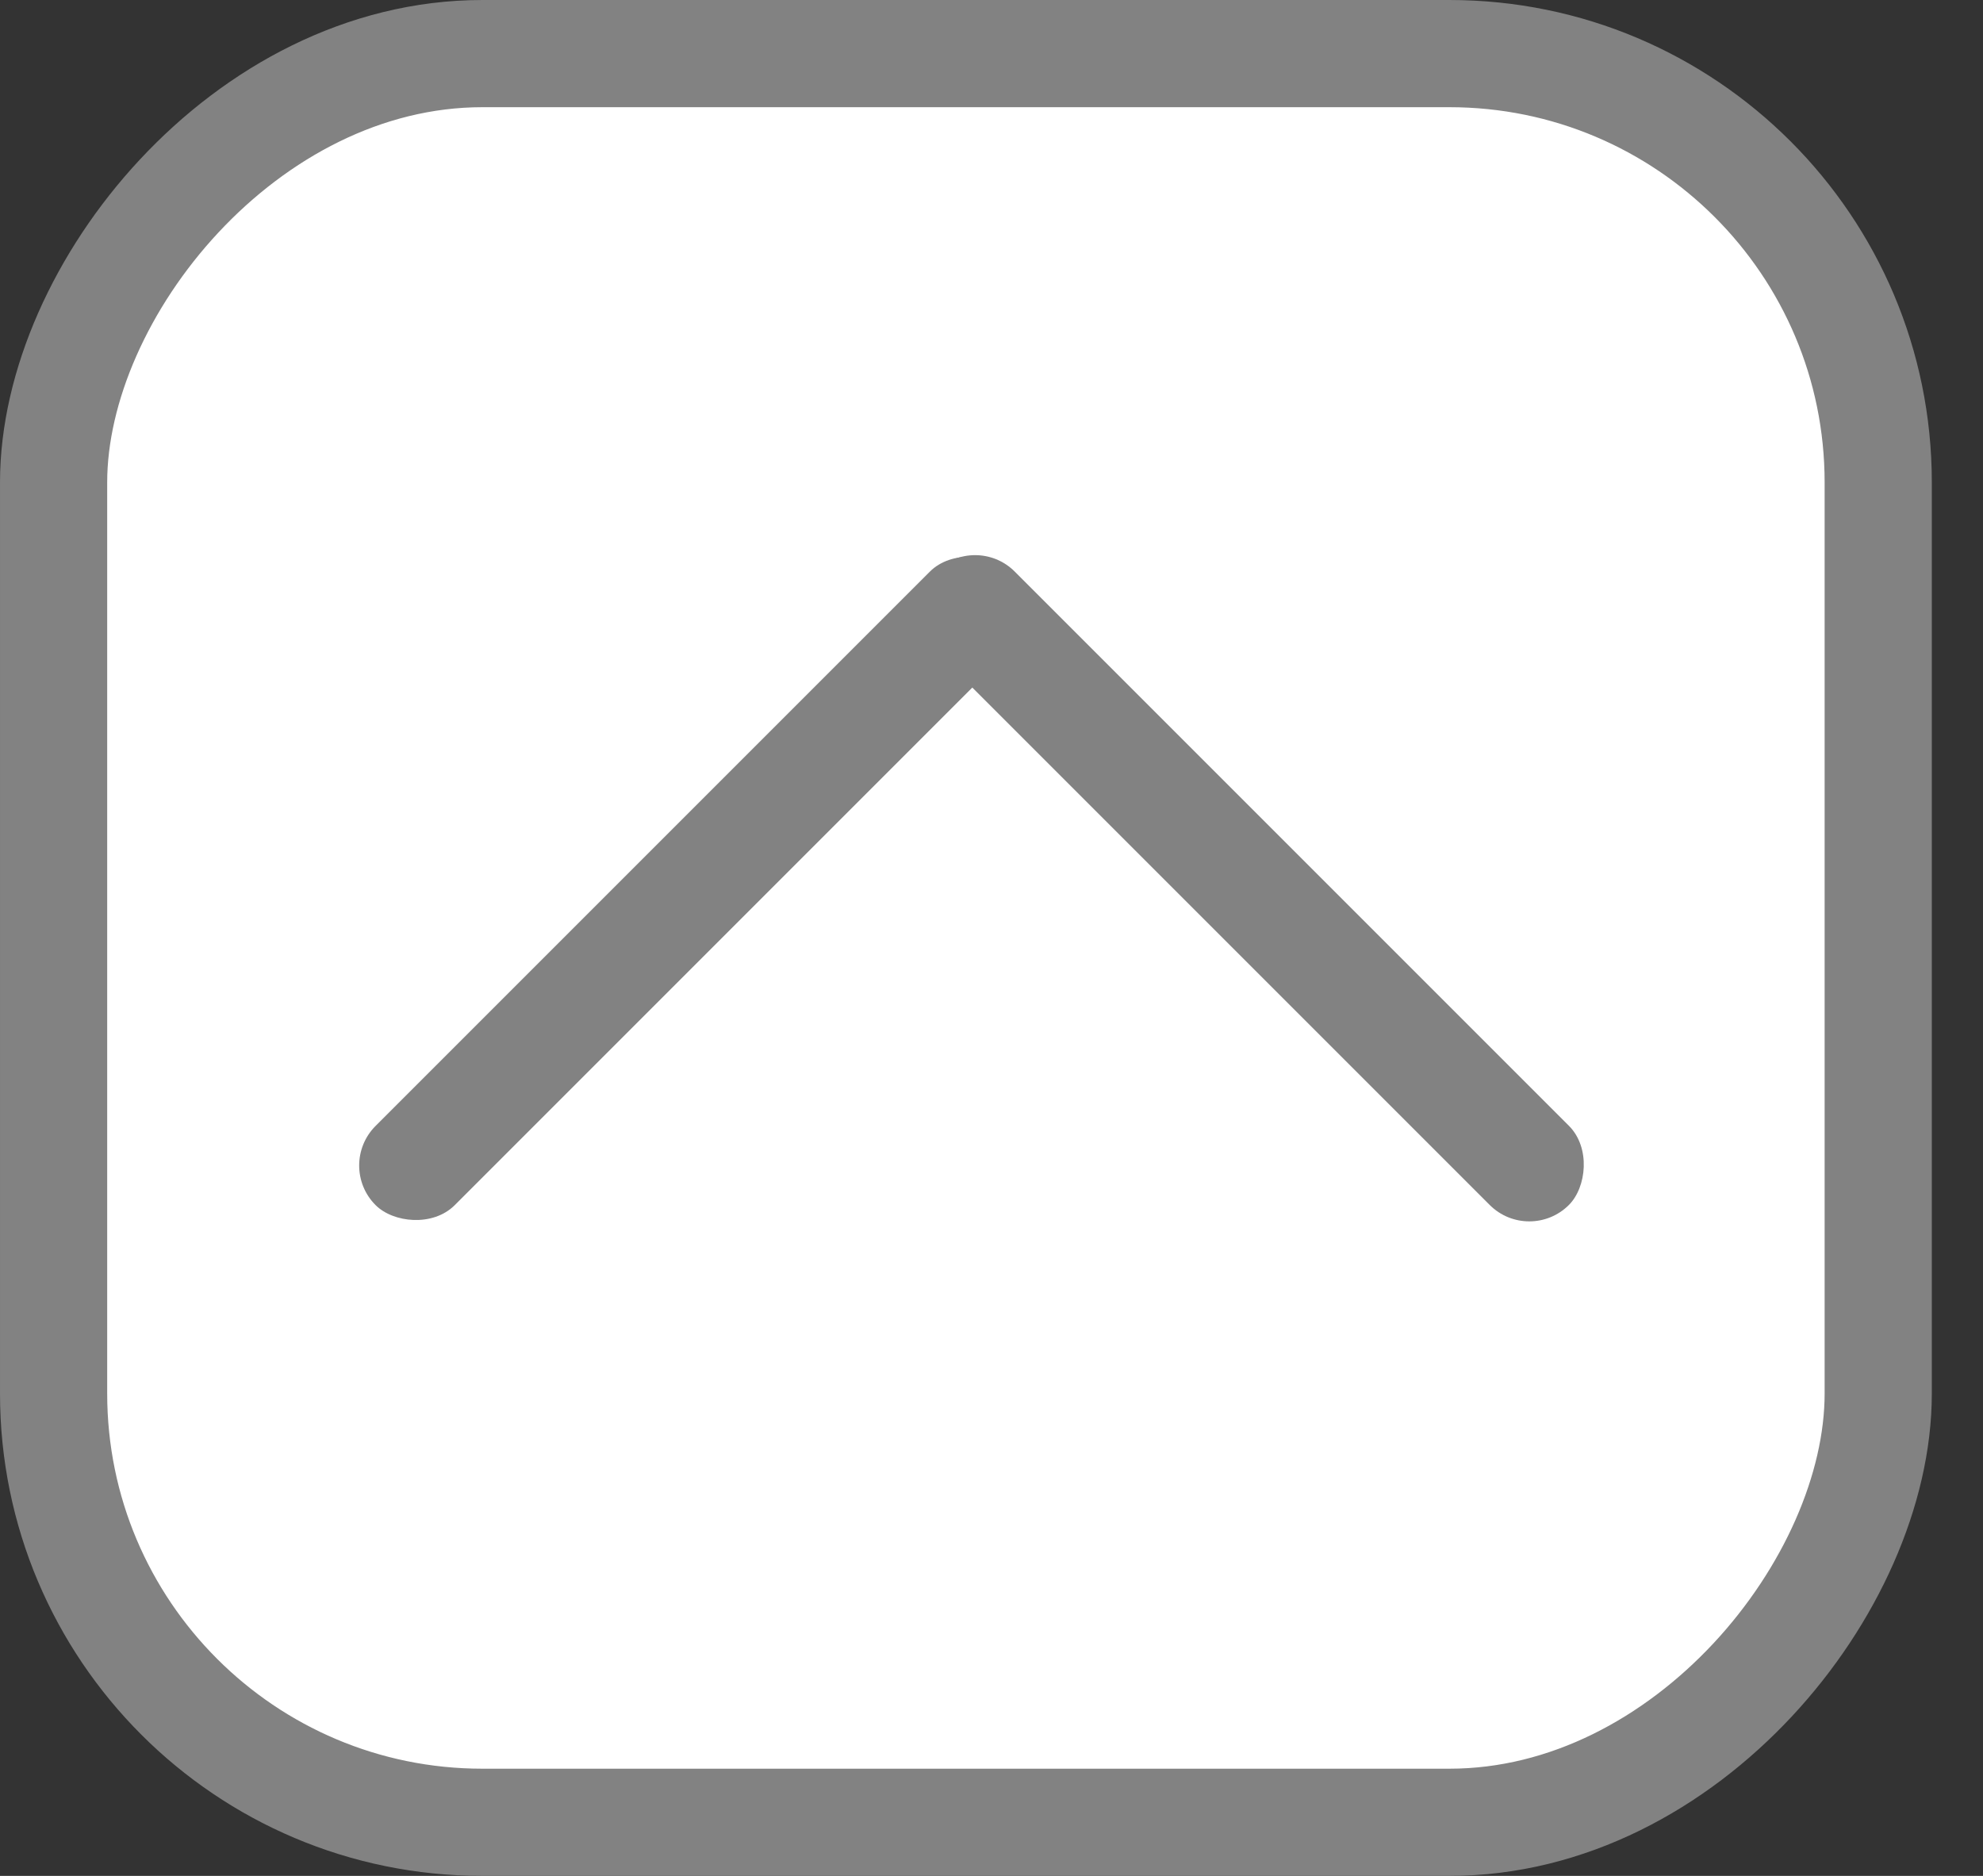<svg width="37" height="35" viewBox="0 0 37 35" fill="none" xmlns="http://www.w3.org/2000/svg">
<rect x="0" y="0" width="37" height="35" fill="#333333" stroke="none"/>
<rect x="1" y="-1" width="34.045" height="33" rx="8" transform="matrix(1 0 0 -1 0 33)" fill="white" stroke="#828282" stroke-width="2"/>
<rect width="16.716" height="2.09" rx="1.045" transform="matrix(0.707 -0.707 0.707 0.707 6.269 21.746)" fill="#828282"/>
<rect width="16.716" height="2.09" rx="1.045" transform="matrix(0.707 0.707 -0.707 0.707 18.194 9.925)" fill="#828282"/>
</svg>
